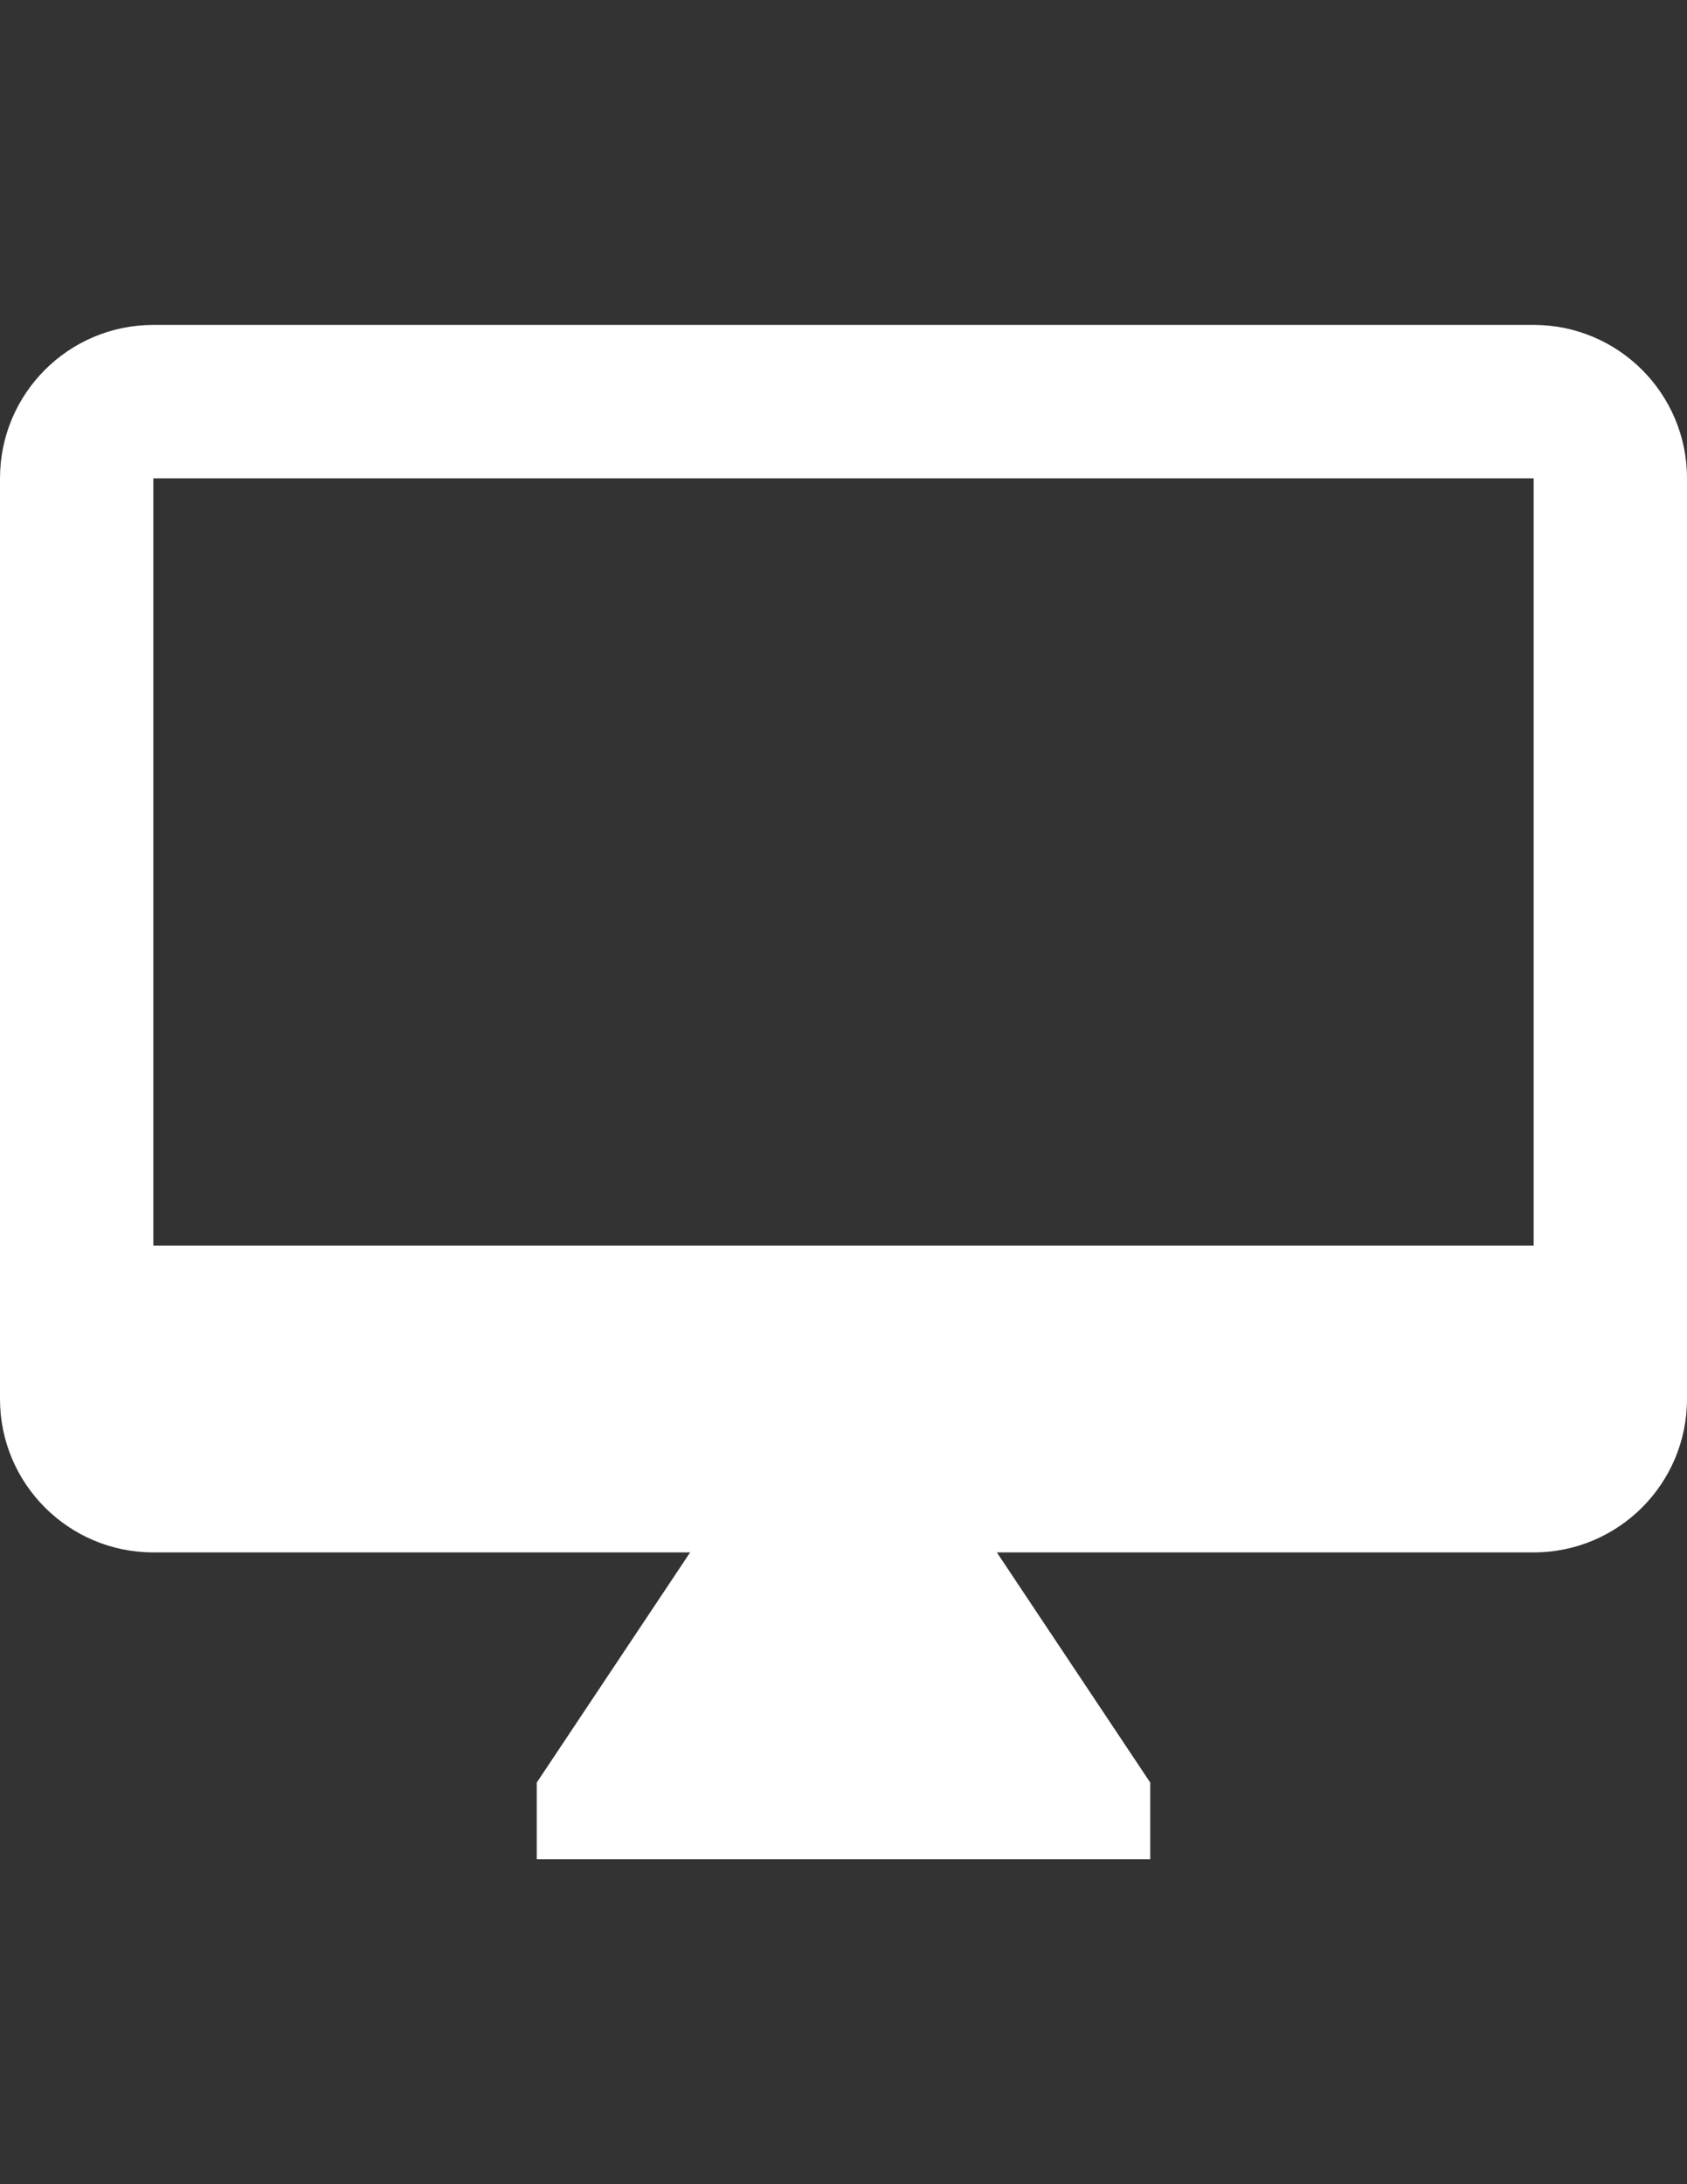 <?xml version="1.0" encoding="utf-8"?>
<!-- Generator: Adobe Illustrator 16.0.0, SVG Export Plug-In . SVG Version: 6.00 Build 0)  -->
<!DOCTYPE svg PUBLIC "-//W3C//DTD SVG 1.1//EN" "http://www.w3.org/Graphics/SVG/1.1/DTD/svg11.dtd">
<svg version="1.1" id="Capa_1" xmlns="http://www.w3.org/2000/svg" xmlns:xlink="http://www.w3.org/1999/xlink" x="0px" y="0px"
	 width="612px" height="792px" viewBox="0 0 612 792" enable-background="new 0 0 612 792" xml:space="preserve">
<rect x="0" y="0" width="612" height="792" fill="#333333" stroke="none"/>
<g>
	<g>
		<path fill="#FFFFFF" d="M556.364,117.818H55.637C24.897,117.818,0,142.716,0,173.455v333.819
			c0,30.738,24.897,55.637,55.637,55.637h194.727l-55.637,83.454v27.818h222.546v-27.818l-55.638-83.454h194.728
			c30.738,0,55.637-24.897,55.637-55.637V173.455C612,142.716,587.104,117.818,556.364,117.818z M556.364,451.636H55.637V173.455
			h500.728V451.636z"/>
	</g>
</g>
</svg>
